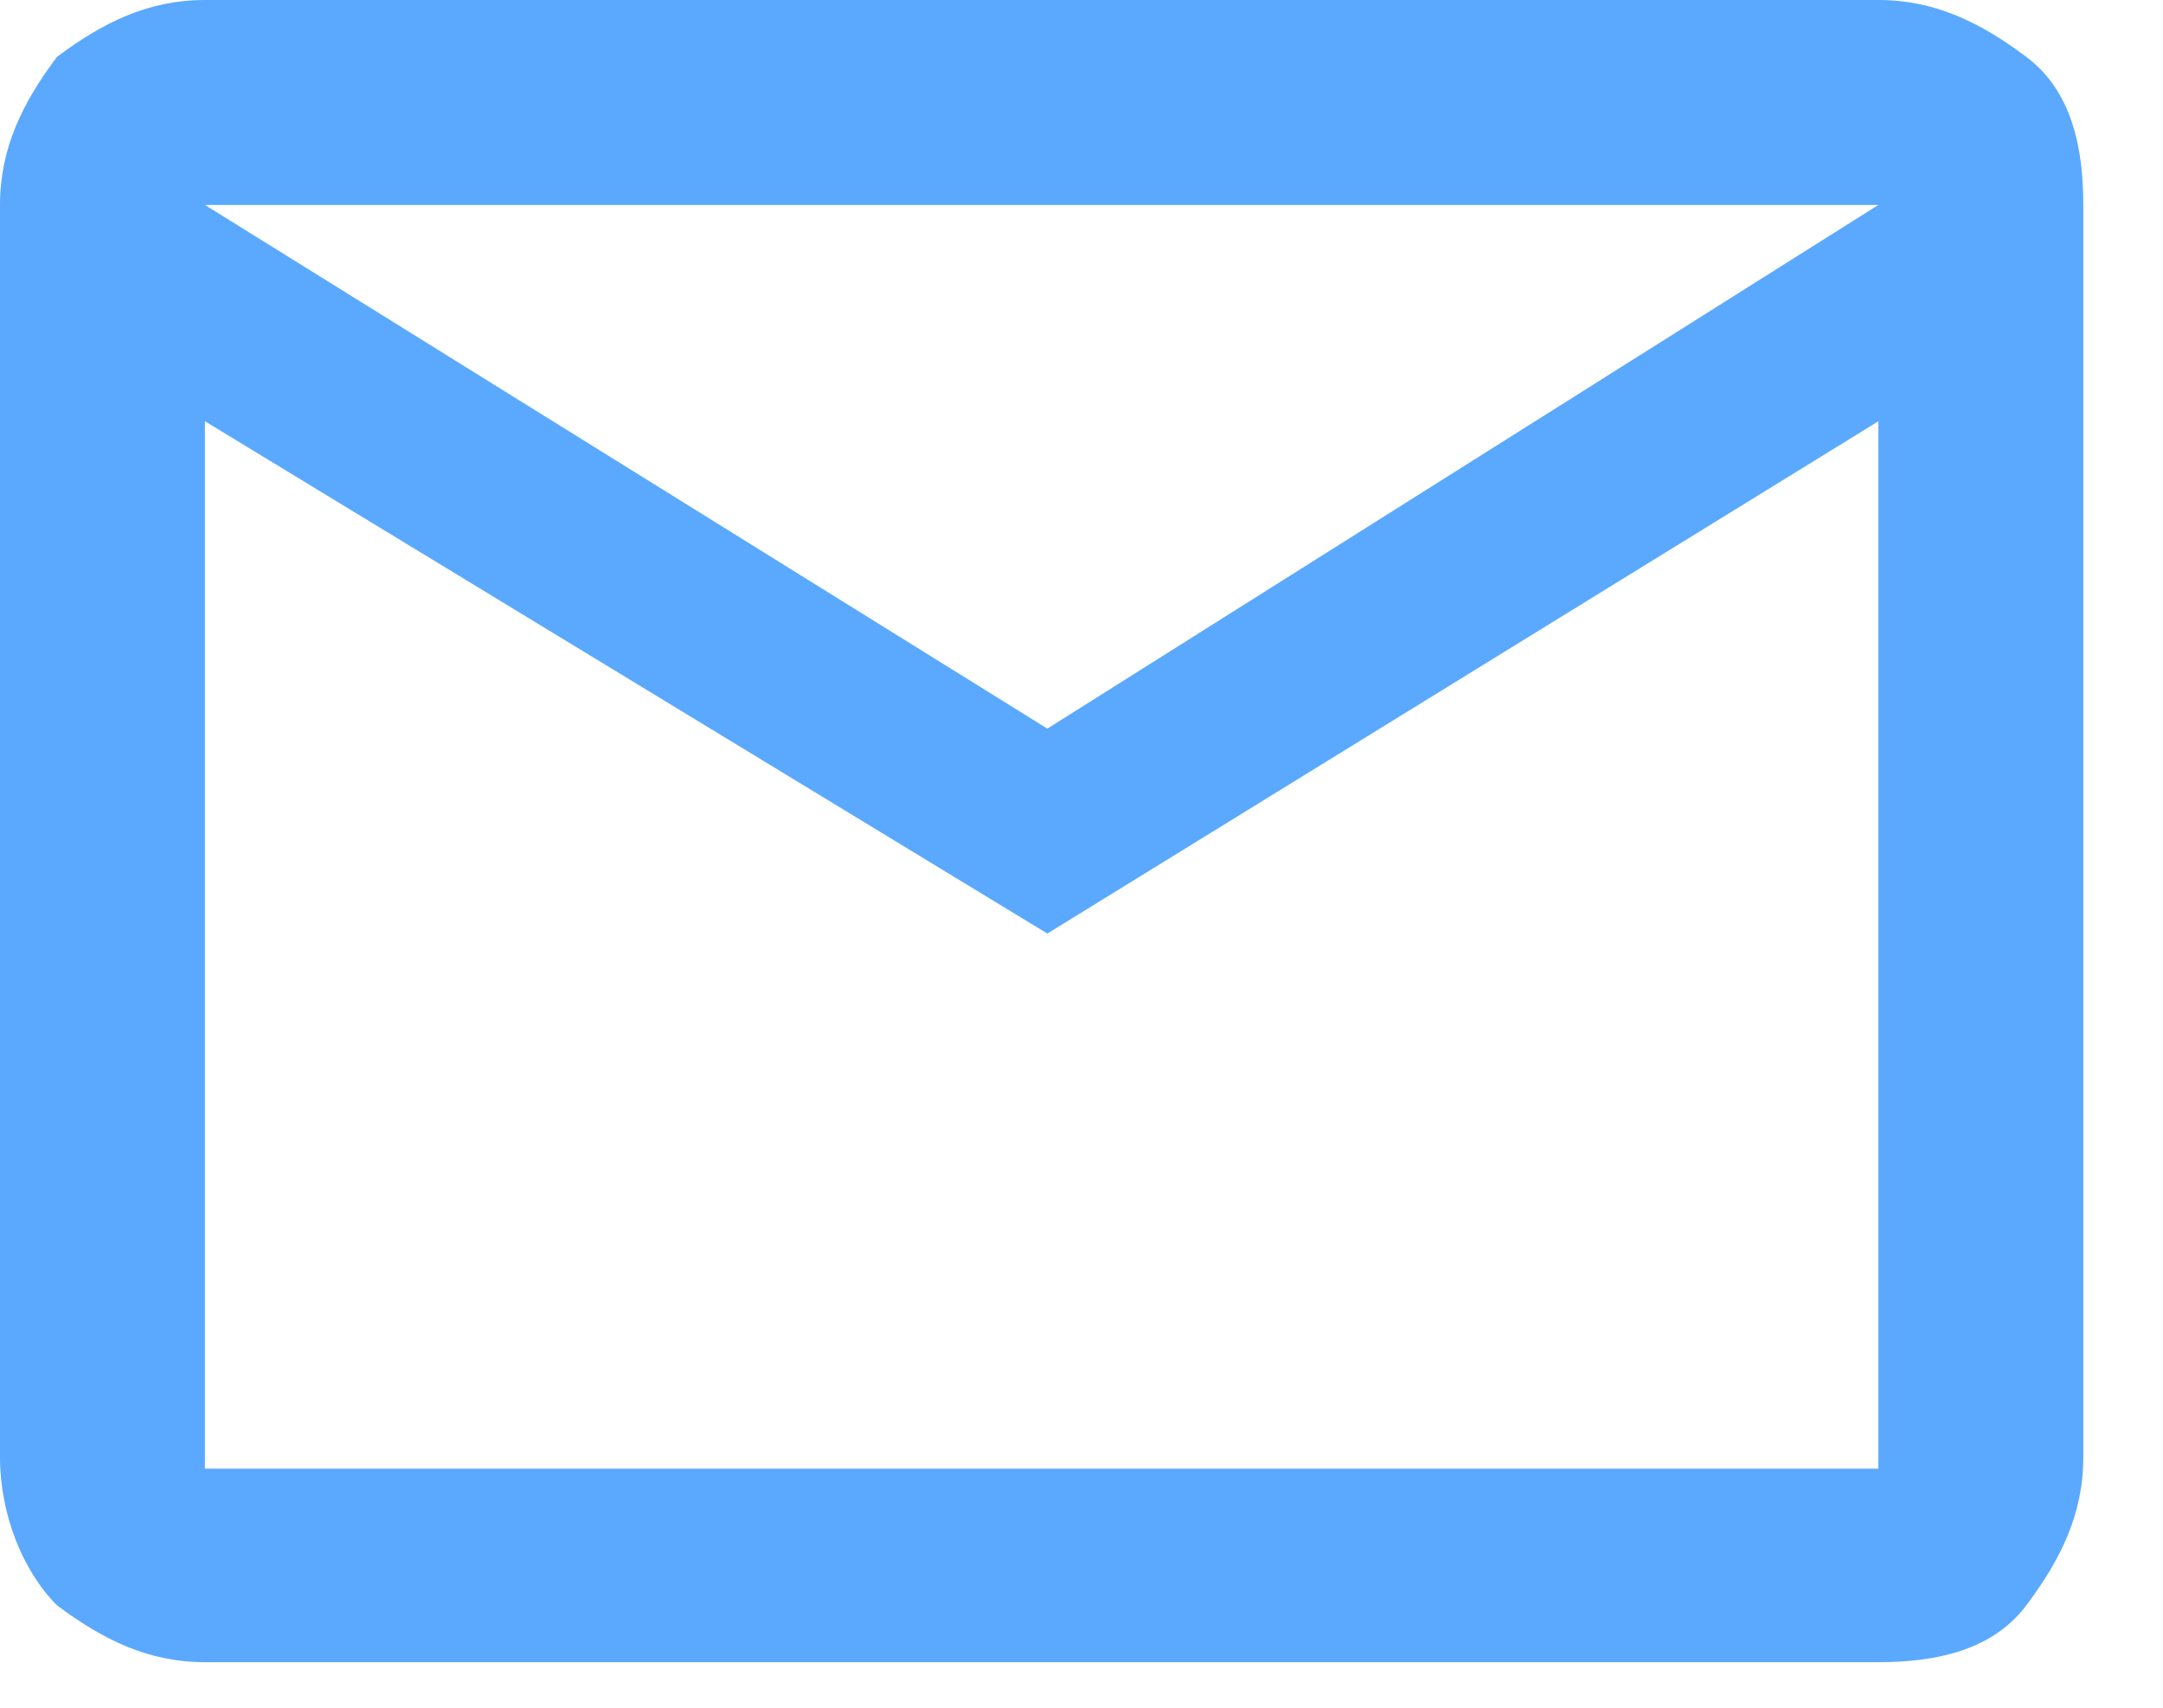 <?xml version="1.0" encoding="utf-8"?>
<!-- Generator: Adobe Illustrator 23.0.2, SVG Export Plug-In . SVG Version: 6.00 Build 0)  -->
<svg version="1.1" id="Layer_1" xmlns="http://www.w3.org/2000/svg" xmlns:xlink="http://www.w3.org/1999/xlink" x="0px" y="0px"
	 viewBox="0 0 19 15" style="enable-background:new 0 0 19 15;" xml:space="preserve">
<style type="text/css">
	.st0{fill: #5AA9FF;}
</style>
<path id="mail_outline" class="st0" d="M9.2,6.4l7.3-4.6H1.8L9.2,6.4z M16.5,12.8V3.7L9.2,8.2L1.8,3.7v9.2H16.5z M16.5,0
	c0.5,0,0.9,0.2,1.3,0.5s0.5,0.8,0.5,1.3v11c0,0.5-0.2,0.9-0.5,1.3s-0.8,0.5-1.3,0.5H1.8c-0.5,0-0.9-0.2-1.3-0.5
	C0.2,13.8,0,13.3,0,12.8v-11c0-0.5,0.2-0.9,0.5-1.3C0.9,0.2,1.3,0,1.8,0H16.5z"/>
</svg>
